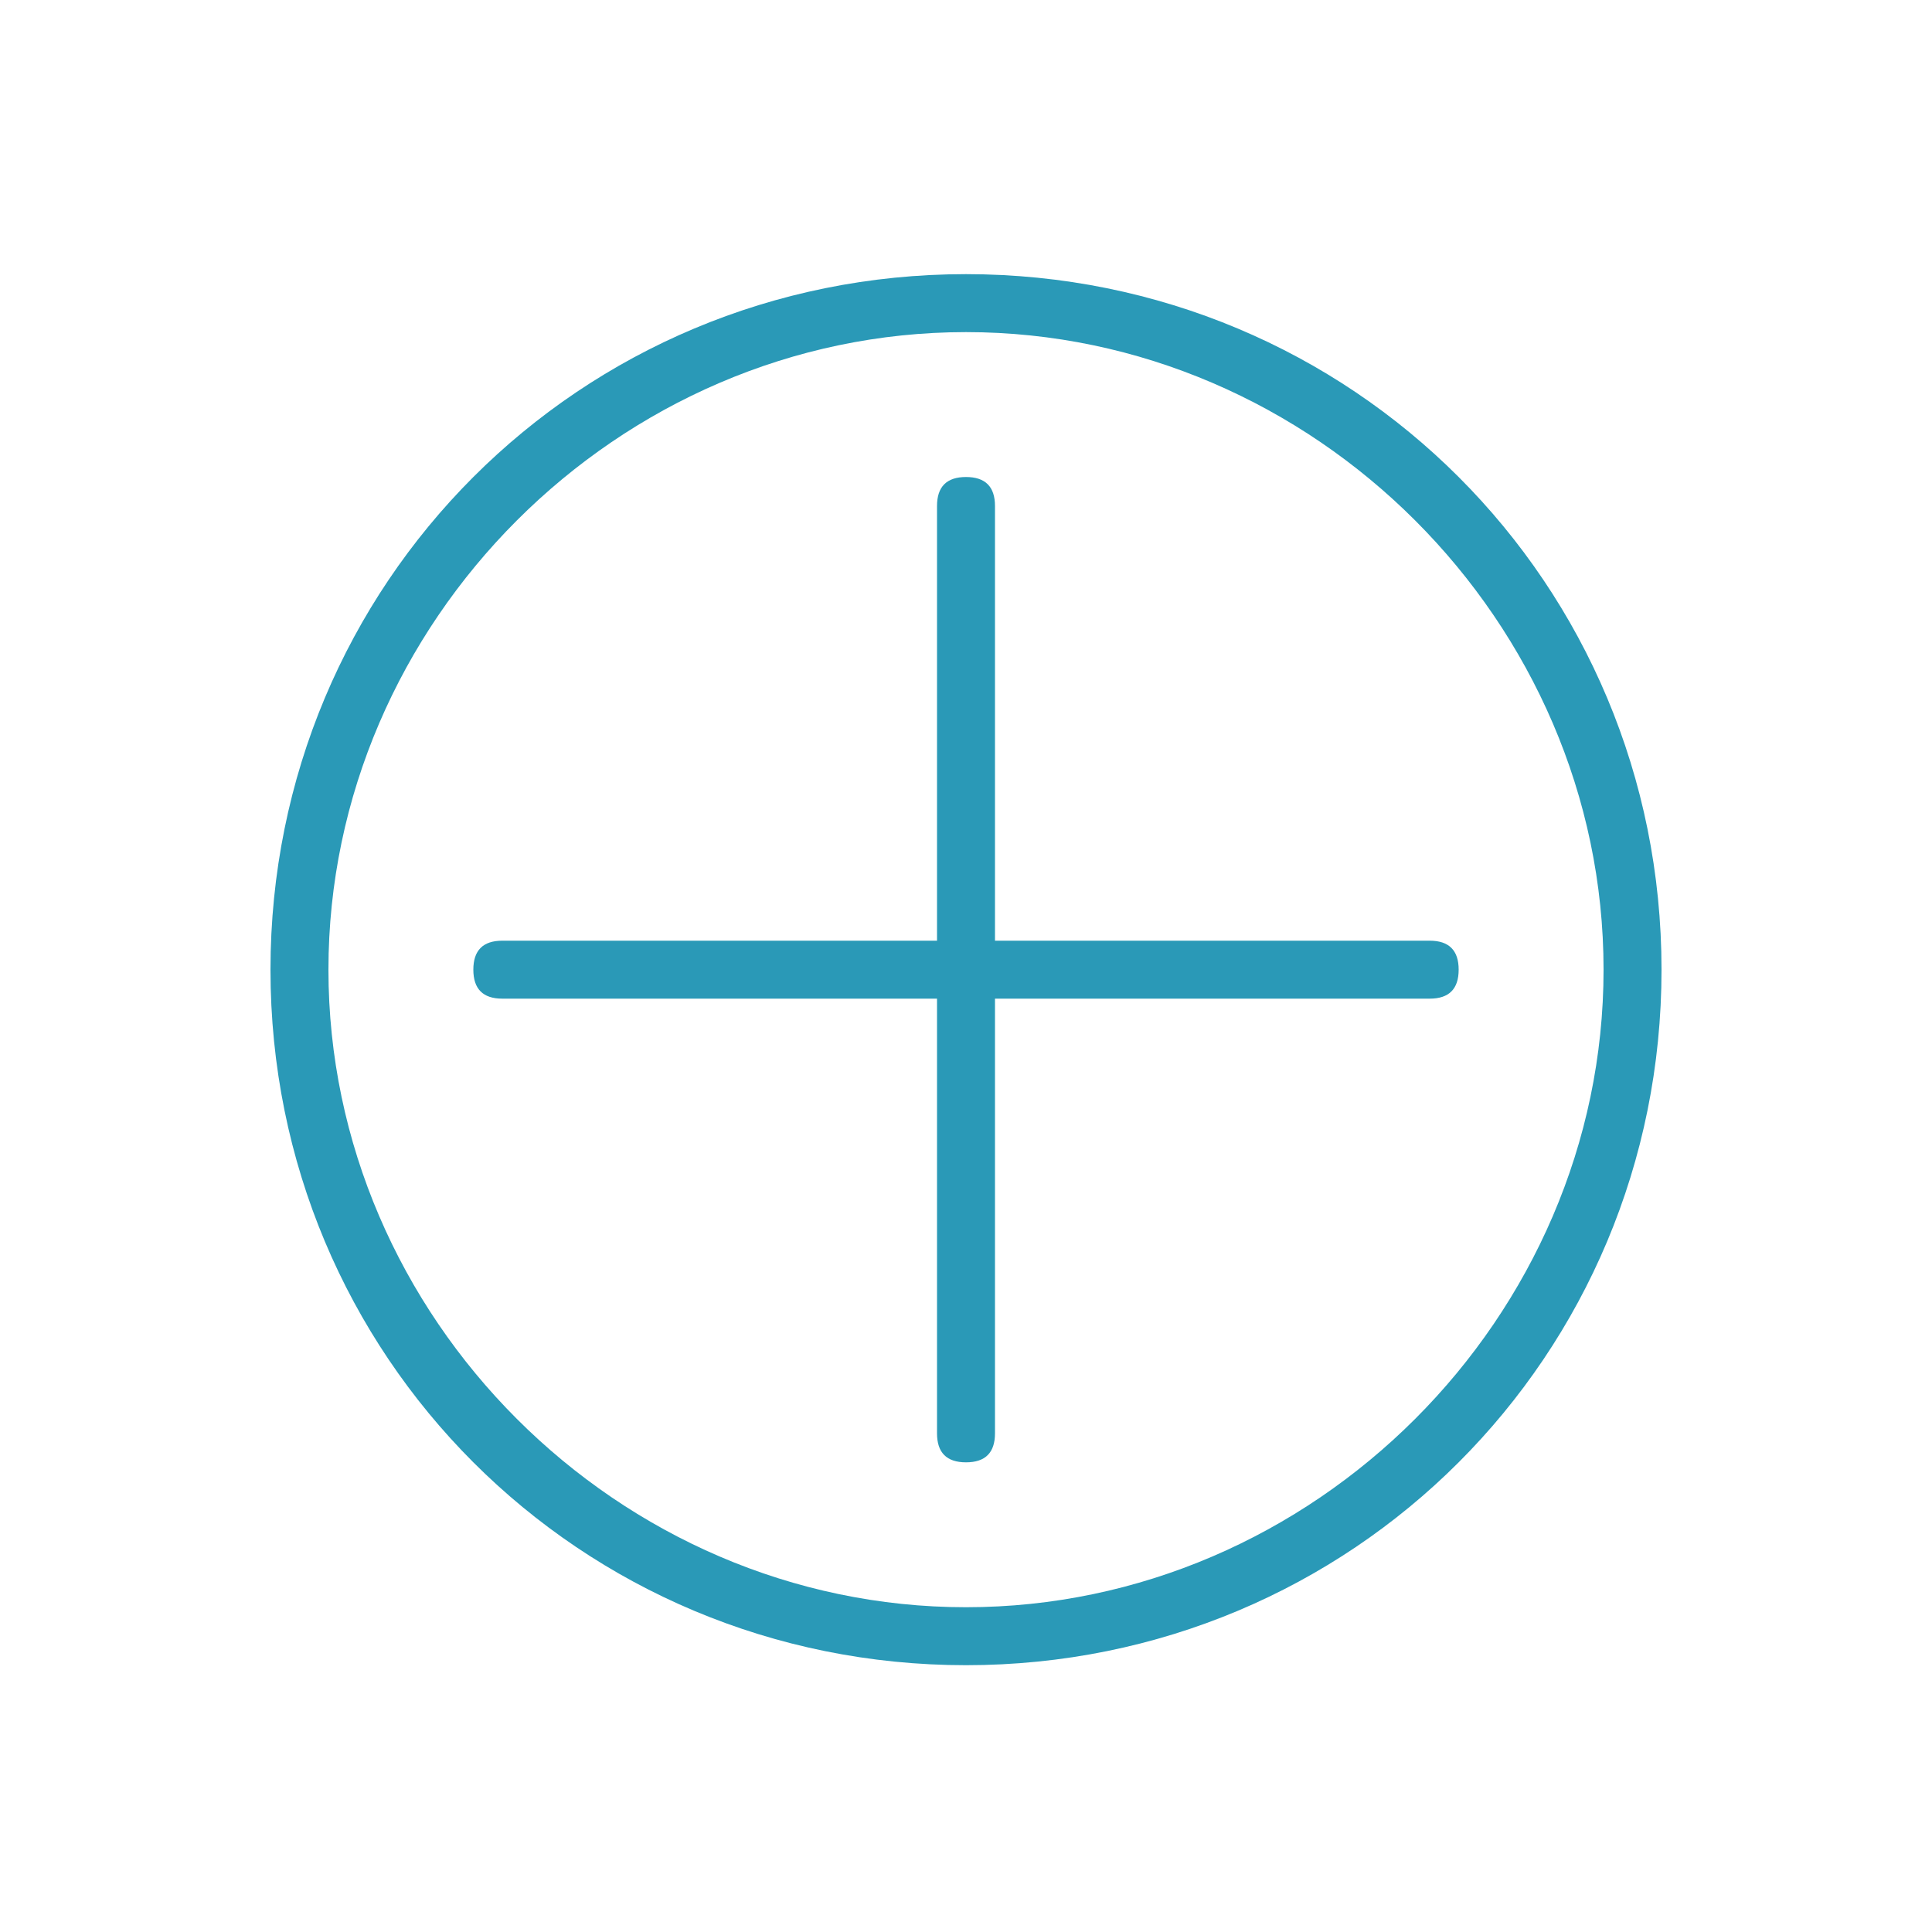 <?xml version="1.0" encoding="utf-8"?>
<!-- Generator: Adobe Illustrator 21.0.0, SVG Export Plug-In . SVG Version: 6.00 Build 0)  -->
<svg version="1.1" id="Capa_1" xmlns="http://www.w3.org/2000/svg" xmlns:xlink="http://www.w3.org/1999/xlink" x="0px" y="0px"
	 viewBox="0 0 20 20" style="enable-background:new 0 0 20 20;" xml:space="preserve">
<style type="text/css">
	.st0{fill:#2A99B7;}
</style>
<g transform="translate(0,-952.362)">
	<path class="st0" d="M10,955.2c-4,0-7.2,3.2-7.2,7.2s3.2,7.2,7.2,7.2s7.2-3.2,7.2-7.2S14,955.2,10,955.2z M10,955.8
		c3.6,0,6.6,3,6.6,6.6s-3,6.6-6.6,6.6s-6.6-3-6.6-6.6S6.4,955.8,10,955.8z M10,957.3c-0.2,0-0.3,0.1-0.3,0.3v4.5H5.2
		c-0.2,0-0.3,0.1-0.3,0.3s0.1,0.3,0.3,0.3h4.5v4.5c0,0.2,0.1,0.3,0.3,0.3s0.3-0.1,0.3-0.3v-4.5h4.5c0.2,0,0.3-0.1,0.3-0.3
		s-0.1-0.3-0.3-0.3h-4.5v-4.5C10.3,957.4,10.2,957.3,10,957.3z"/>
</g>
</svg>
